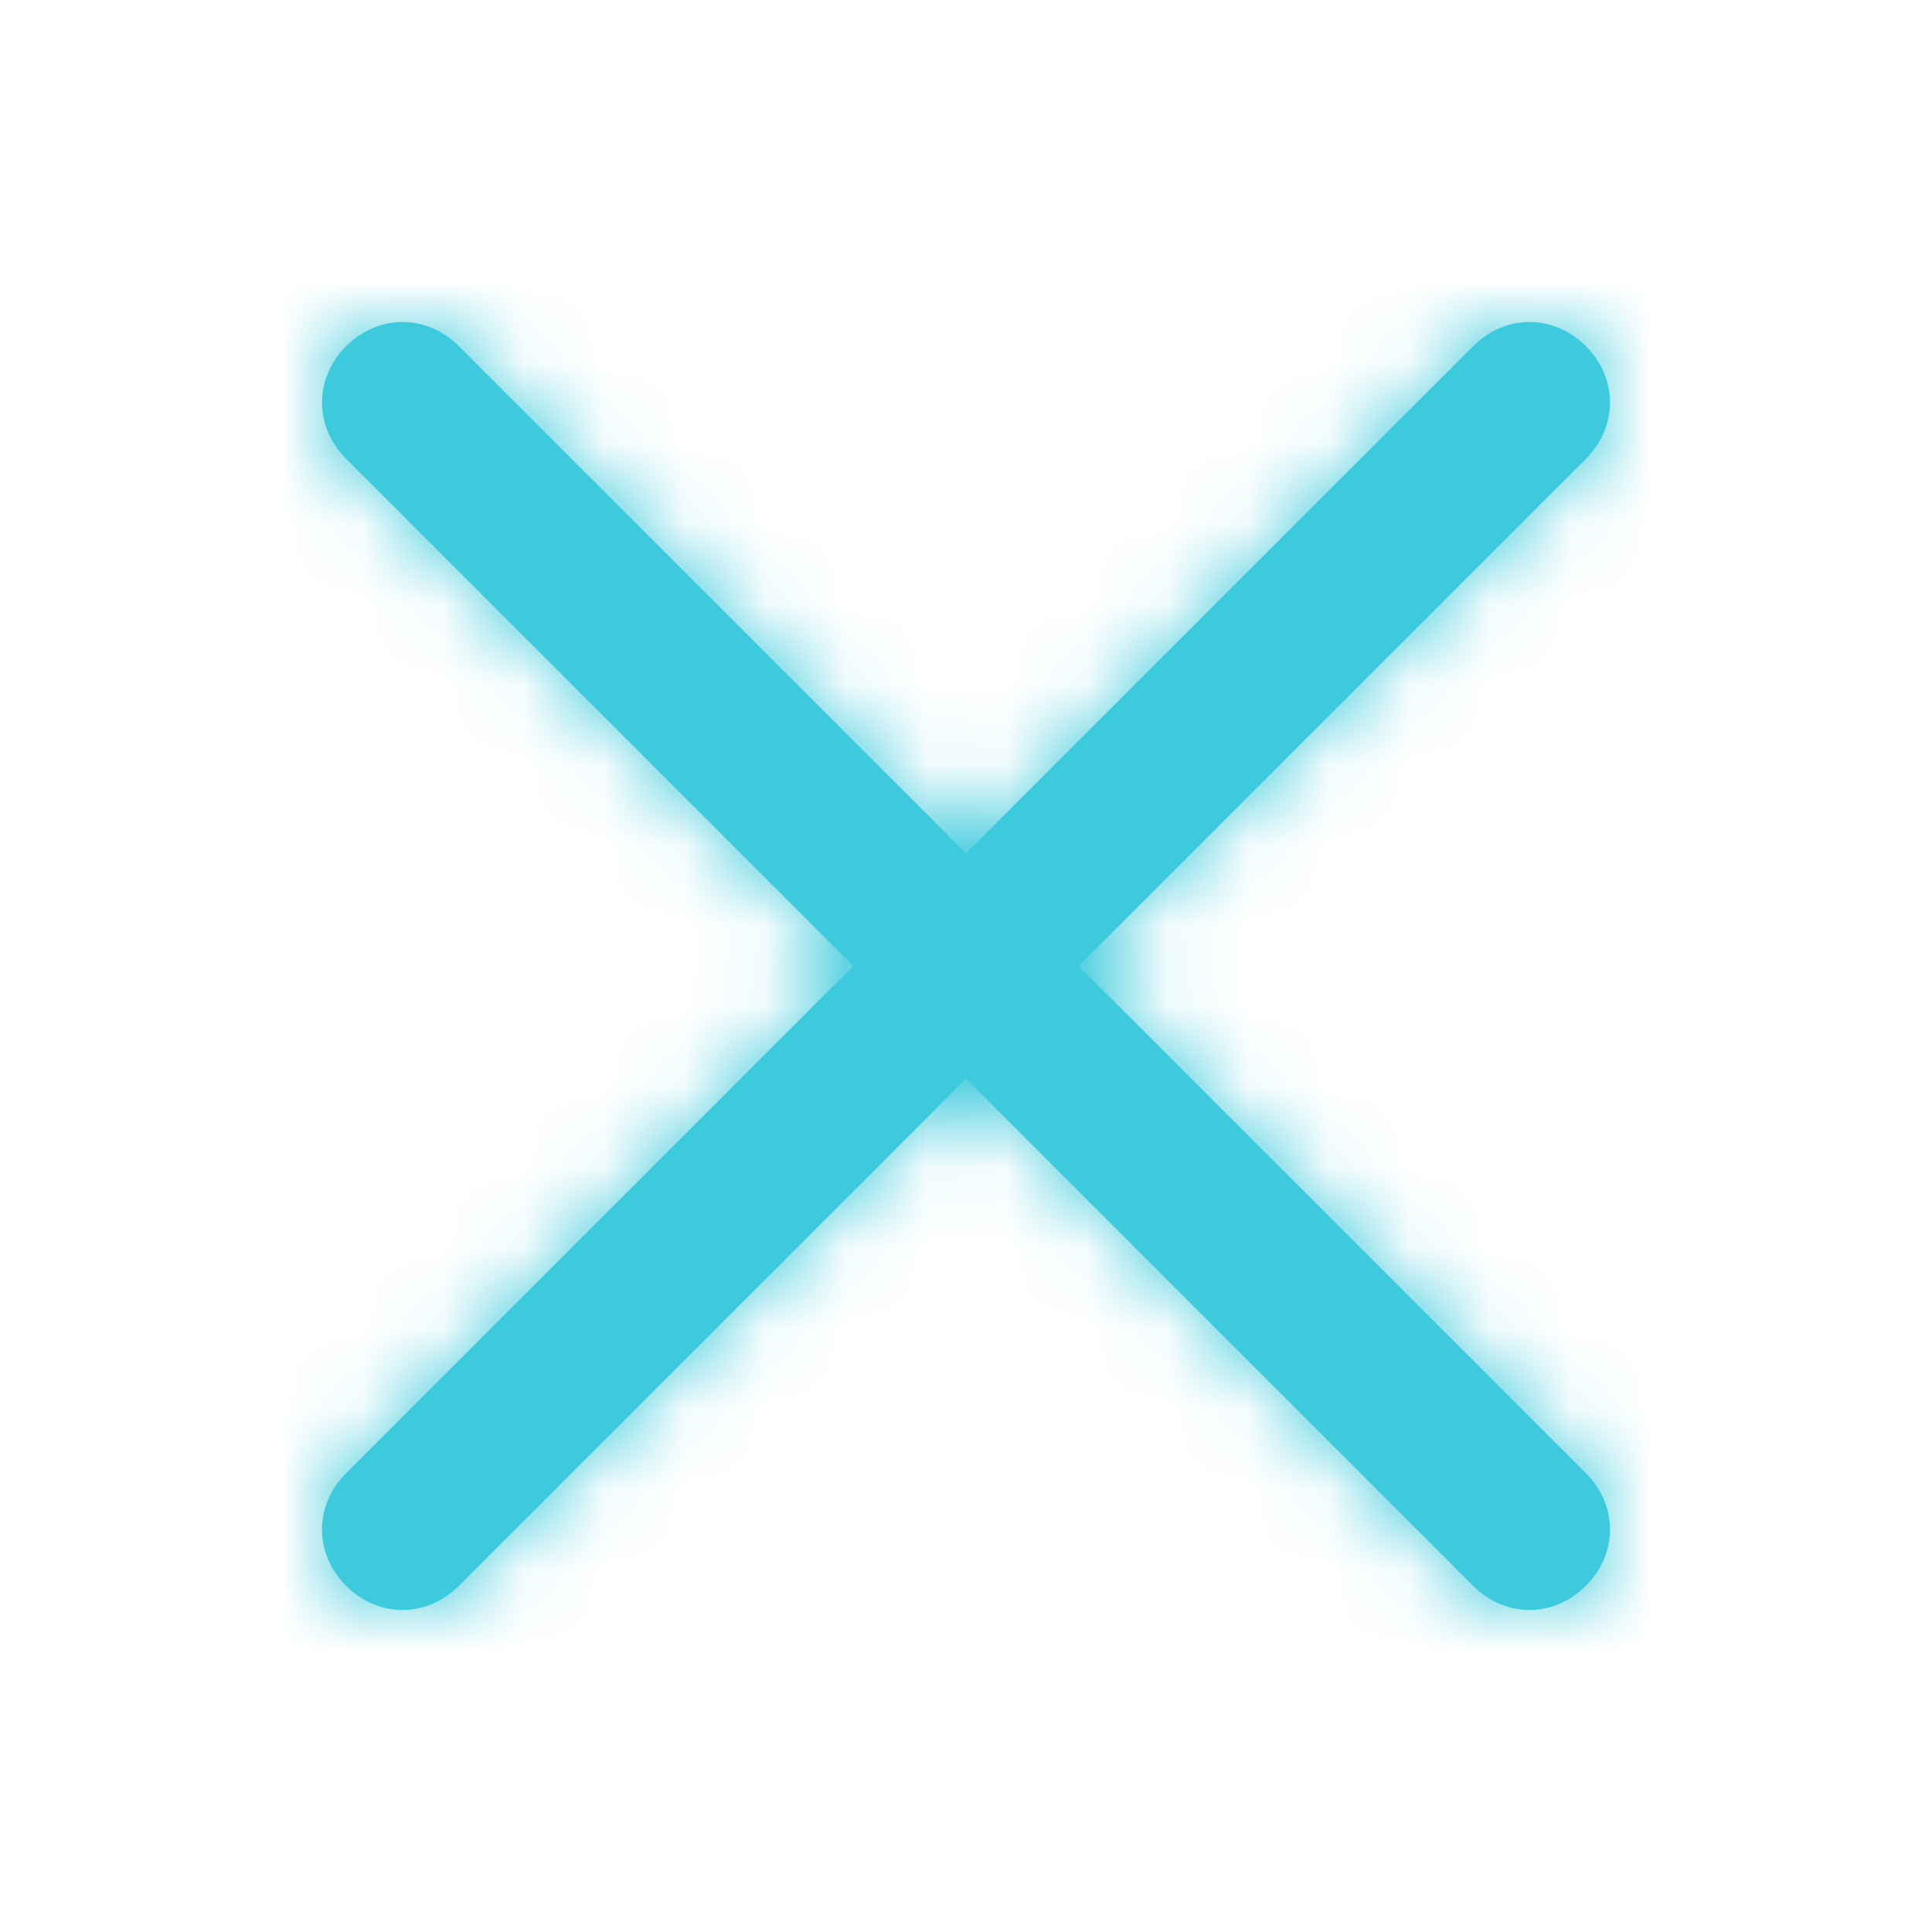 <svg xmlns="http://www.w3.org/2000/svg" xmlns:xlink="http://www.w3.org/1999/xlink" width="24" height="24" viewBox="0 0 24 24"><defs><path id="a" d="M18.3 19.7c.4.4 1 .4 1.4 0 .4-.4.4-1 0-1.4L13.4 12l6.3-6.3c.4-.4.4-1 0-1.4-.4-.4-1-.4-1.4 0L12 10.6 5.7 4.3c-.4-.4-1-.4-1.4 0-.4.4-.4 1 0 1.4l6.3 6.3-6.3 6.3c-.4.4-.4 1 0 1.4.4.4 1 .4 1.4 0l6.3-6.3 6.3 6.3z"/></defs><g fill="none" fill-rule="evenodd"><mask id="b" fill="#fff"><use xlink:href="#a"/></mask><use fill="#3ecadd" fill-rule="nonzero" xlink:href="#a"/><g fill="#3ecadd" mask="url(#b)"><path d="M-4-4h32v32H-4z"/></g></g></svg>
